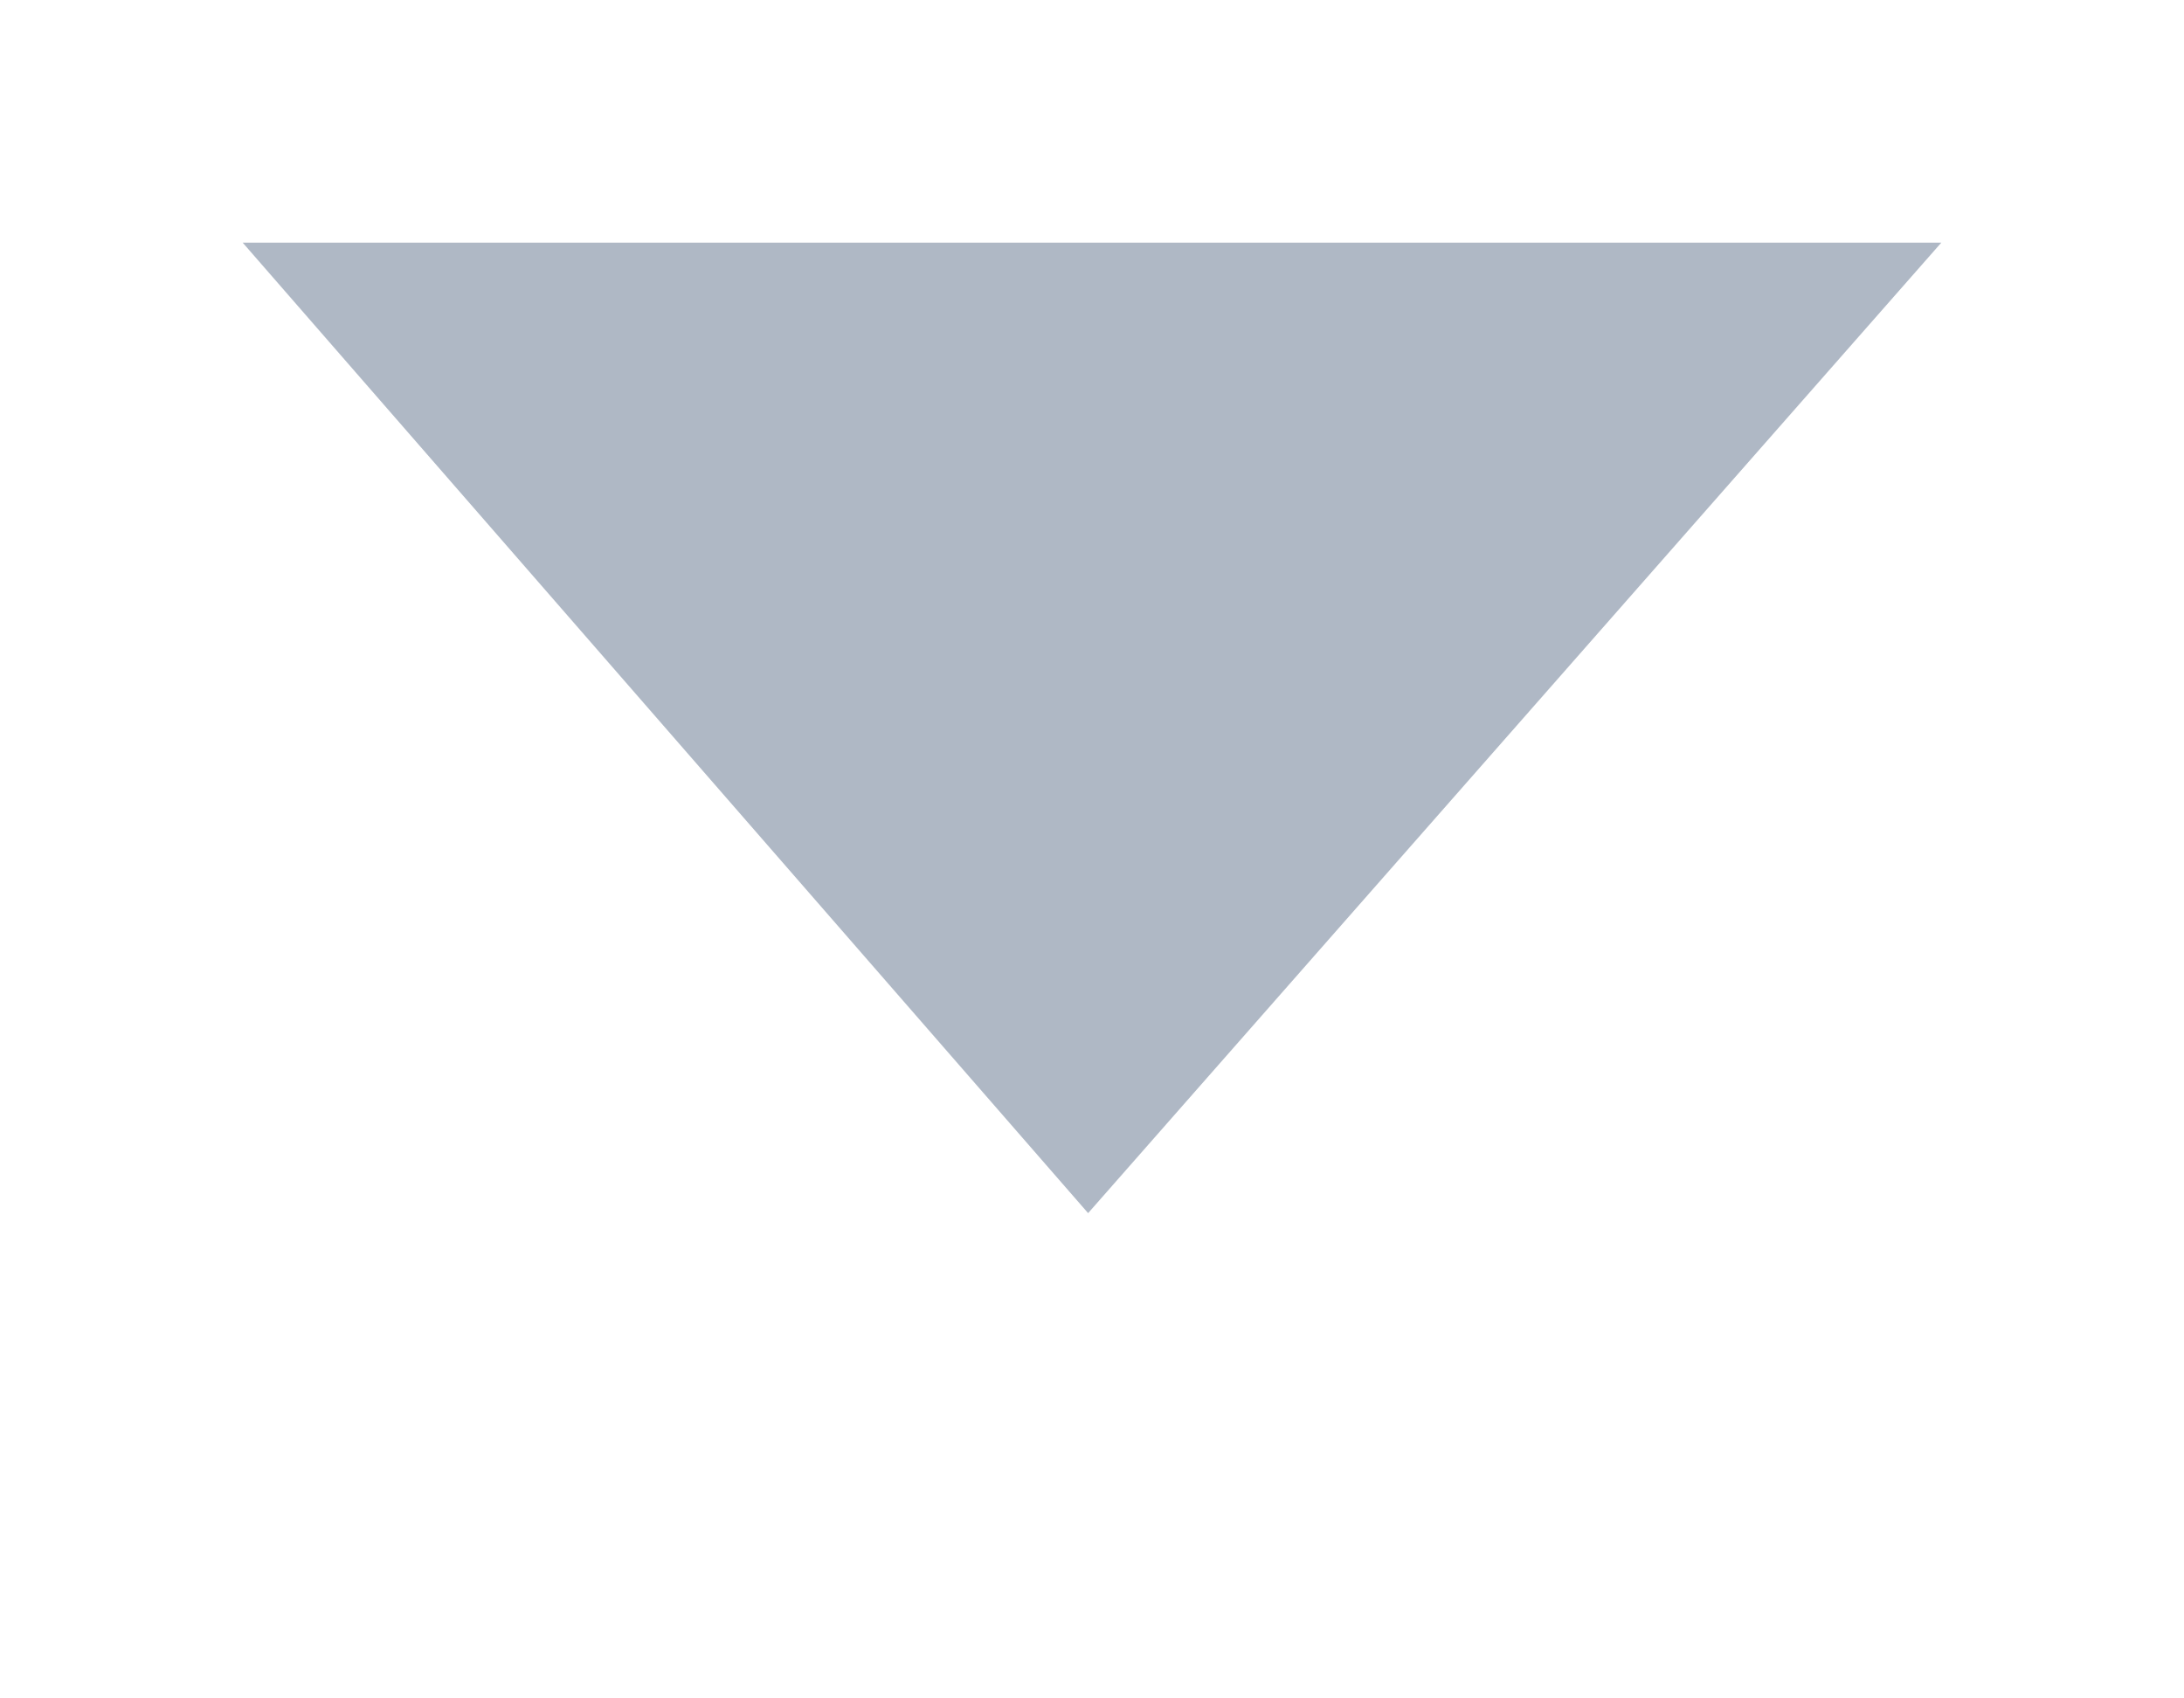 <svg xmlns="http://www.w3.org/2000/svg" xmlns:svg="http://www.w3.org/2000/svg" id="svg2" width="9" height="7" version="1.1" viewBox="0 0 9 7"><path id="path4142" fill="#afb8c5" fill-opacity="1" fill-rule="evenodd" stroke="none" stroke-linecap="butt" stroke-linejoin="miter" stroke-opacity="1" stroke-width="1" d="M 1,1 8,1 4.484,5 Z"/></svg>